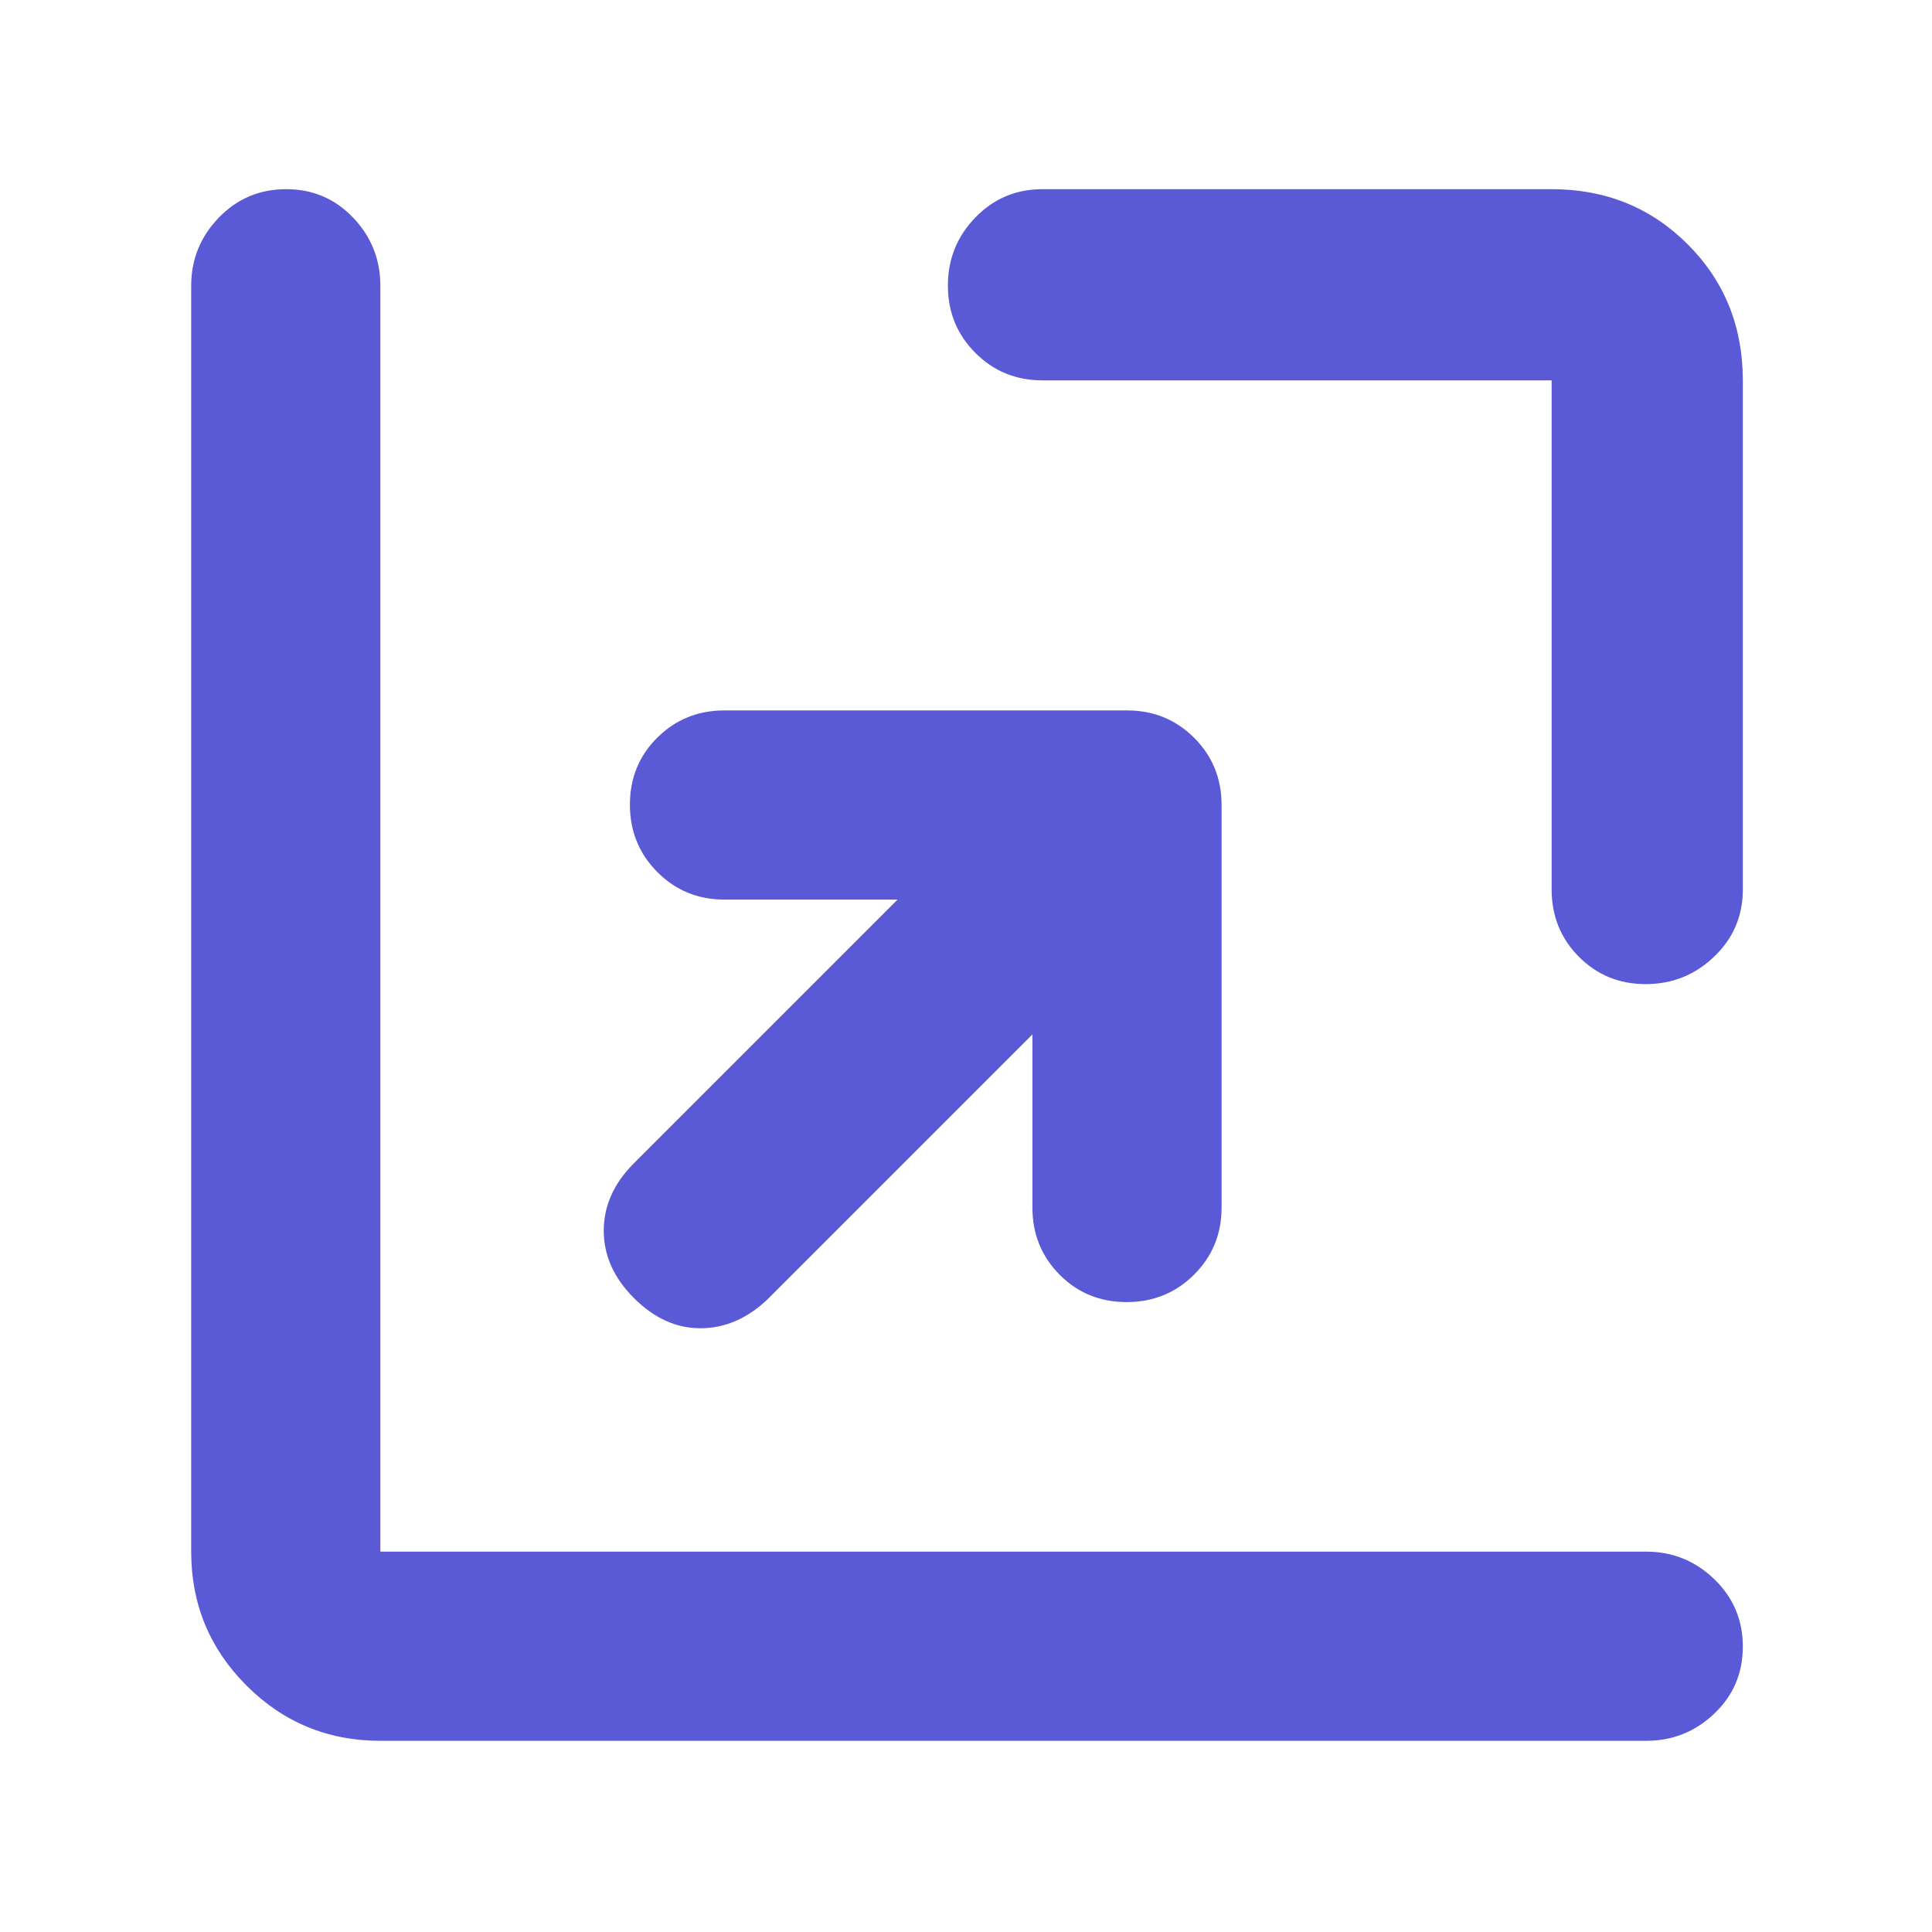 <svg xmlns="http://www.w3.org/2000/svg" height="48" viewBox="0 -960 960 960" width="48"><path fill="rgb(90, 90, 215)" d="M513-446 381-314q-15 14-33 14t-33-15q-15-15-15-33.5t15-33.5l131-131h-86q-19.75 0-33.37-13.68Q313-540.35 313-560.18q0-19.82 13.63-33.32Q340.25-607 360-607h200q19.75 0 33.38 13.62Q607-579.75 607-560v200q0 19.75-13.68 33.37Q579.65-313 559.82-313q-19.82 0-33.32-13.63Q513-340.25 513-360v-86Zm5-325q-19.75 0-33.37-13.68Q471-798.35 471-818.09q0-19.73 13.63-33.82Q498.25-866 518-866h253q40.21 0 67.61 27.39Q866-811.21 866-771v253q0 19.75-14.26 33.37-14.27 13.63-34 13.63-19.74 0-33.24-13.63Q771-498.25 771-518v-253H518ZM189-95q-39.05 0-66.53-27.47Q95-149.95 95-189v-629q0-19.63 13.68-33.81Q122.35-866 142.18-866q19.82 0 33.32 14.19Q189-837.63 189-818v629h629q19.63 0 33.81 13.68Q866-161.65 866-141.82q0 19.82-14.19 33.32Q837.63-95 818-95H189Z"/></svg>